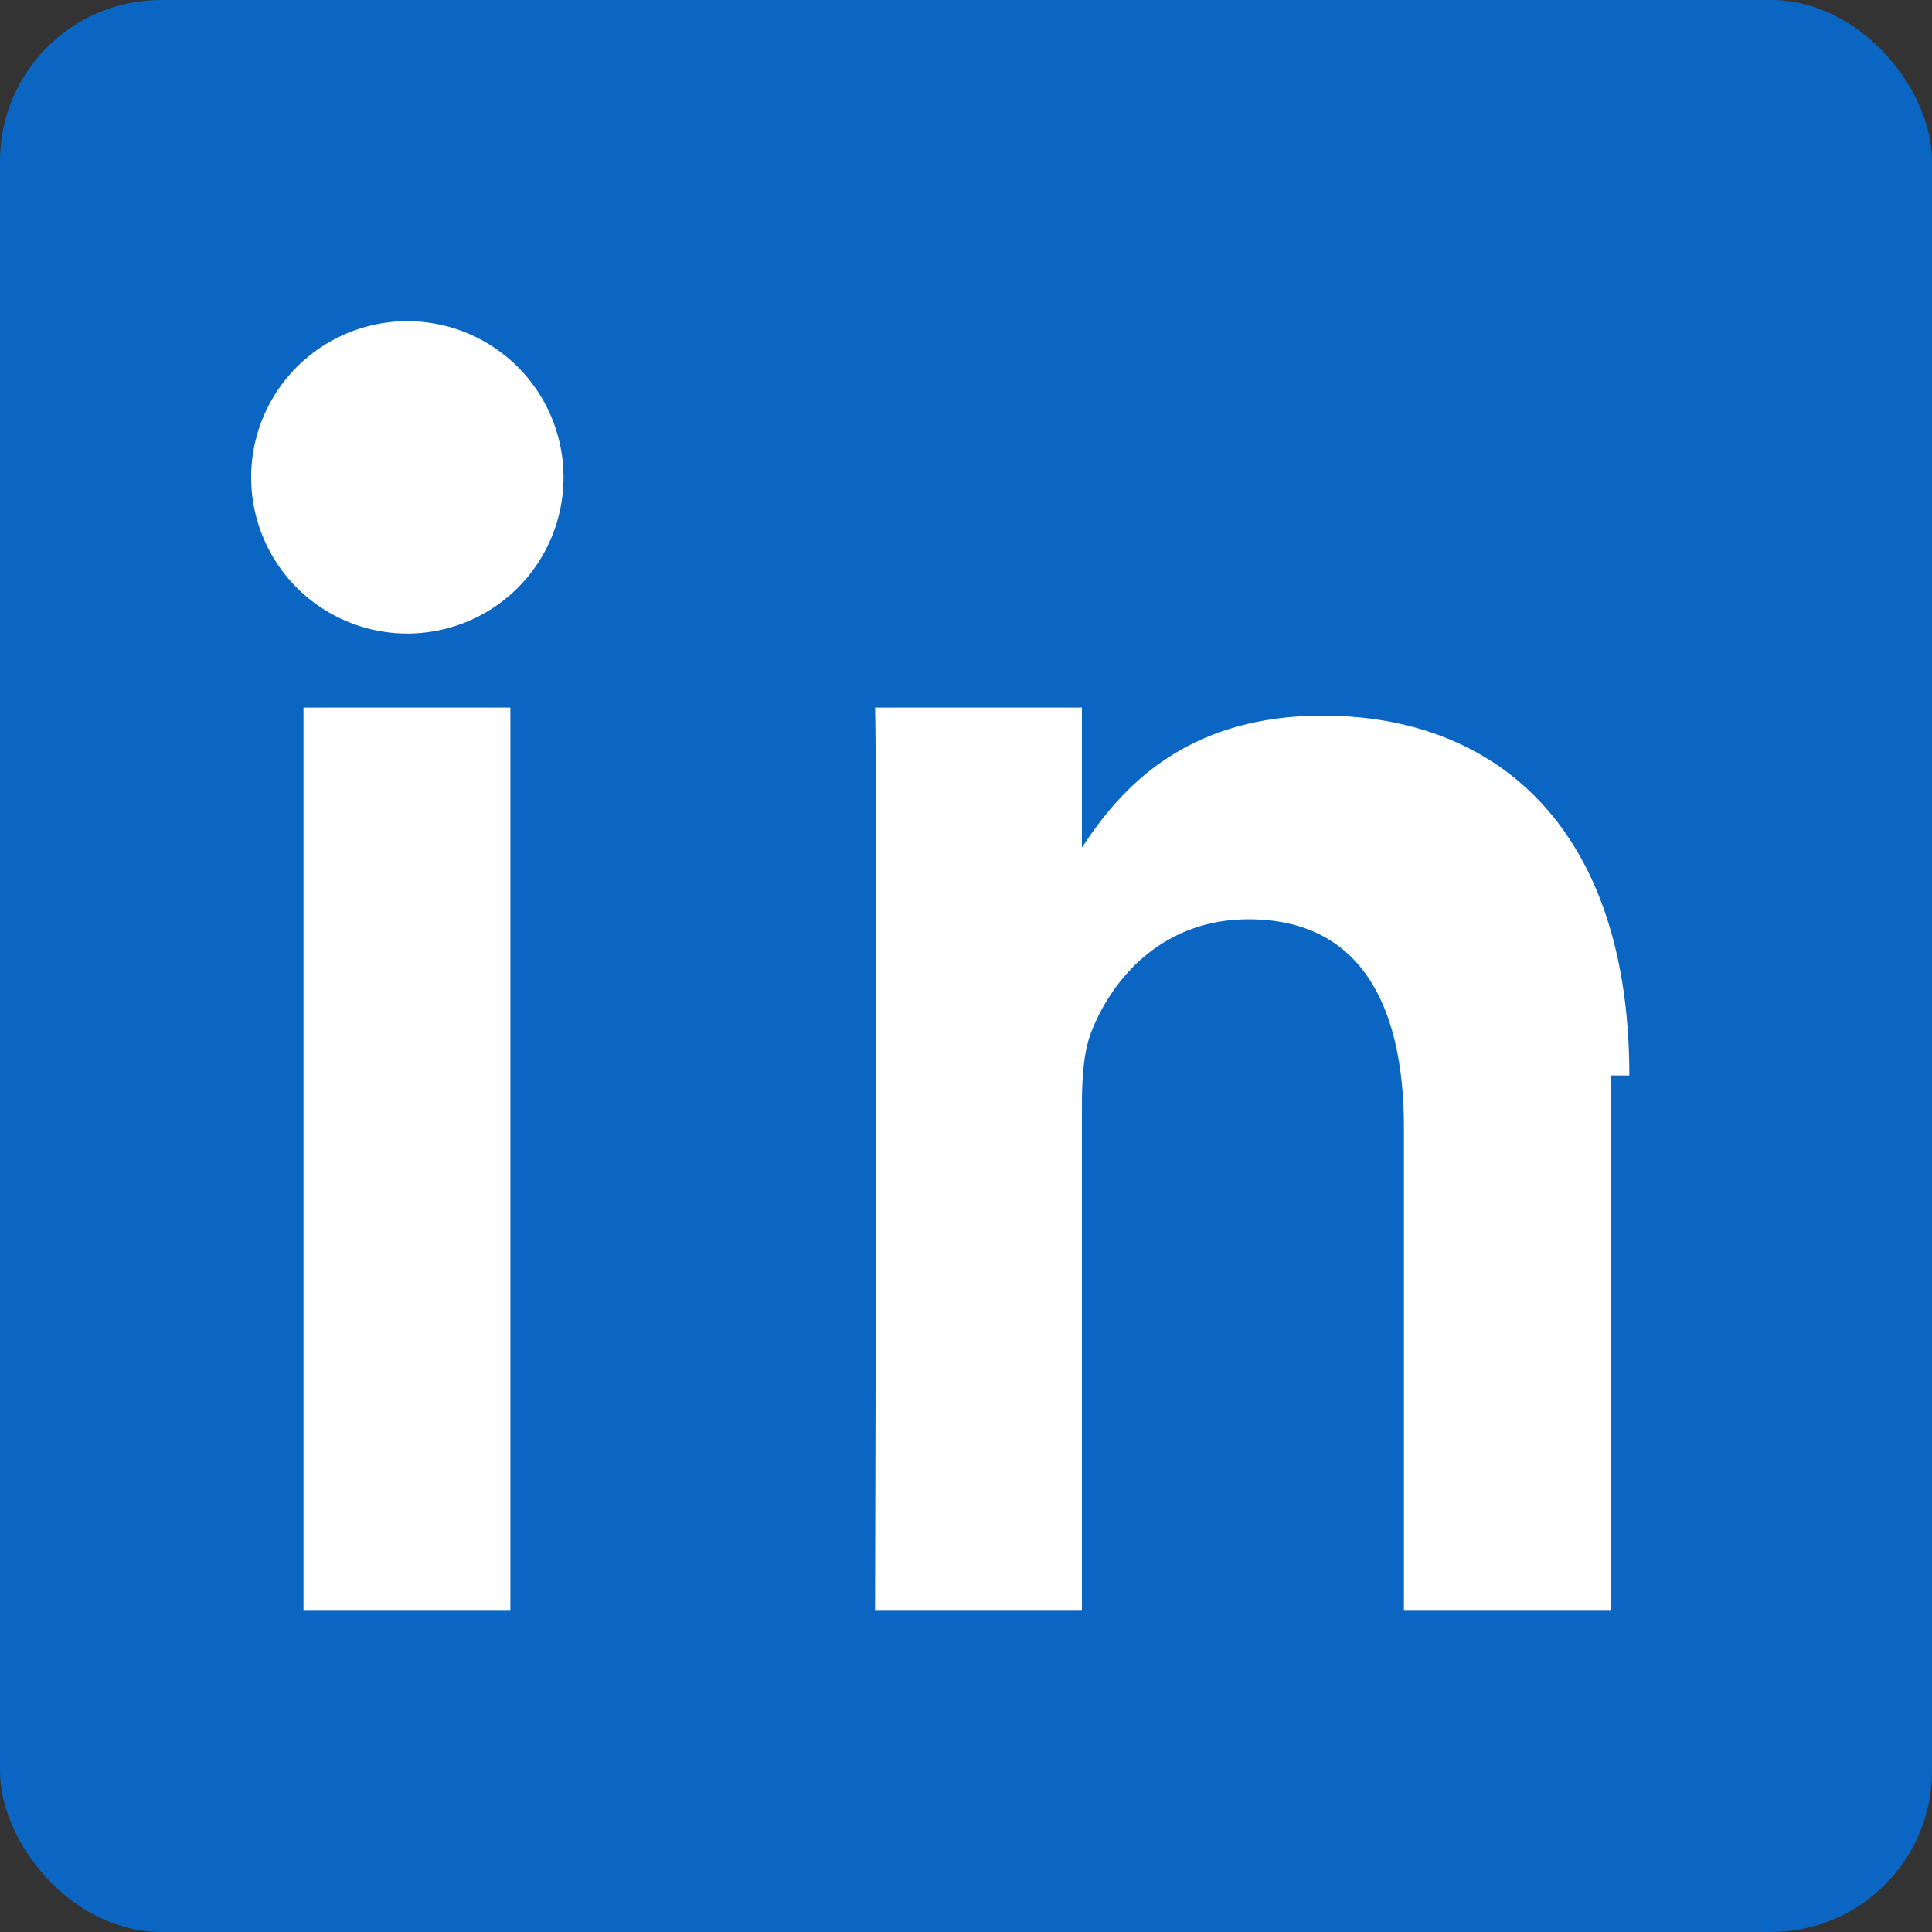 <svg xmlns="http://www.w3.org/2000/svg" viewBox="0 0 24 24">
  <rect x="0" y="0" width="24" height="24" fill="#333333" stroke="none"/>
  <rect width="24" height="24" rx="2" fill="#0A66C2"/>
  <path fill="#fff" d="M6.34 8.79H3.77V20h2.57V8.79zM5.06 3.99a1.94 1.94 0 1 0 0 3.88 1.94 1.94 0 0 0 0-3.88zM20.24 13.36c0-3.05-1.63-4.47-3.81-4.47-1.76 0-2.55.97-2.99 1.64v-1.74h-2.57c.03.92 0 11.21 0 11.21h2.57v-6.26c0-.34.02-.68.12-.93.27-.68.9-1.39 1.95-1.39 1.38 0 1.93 1.05 1.93 2.59V20h2.57v-6.64z"/>
</svg>
